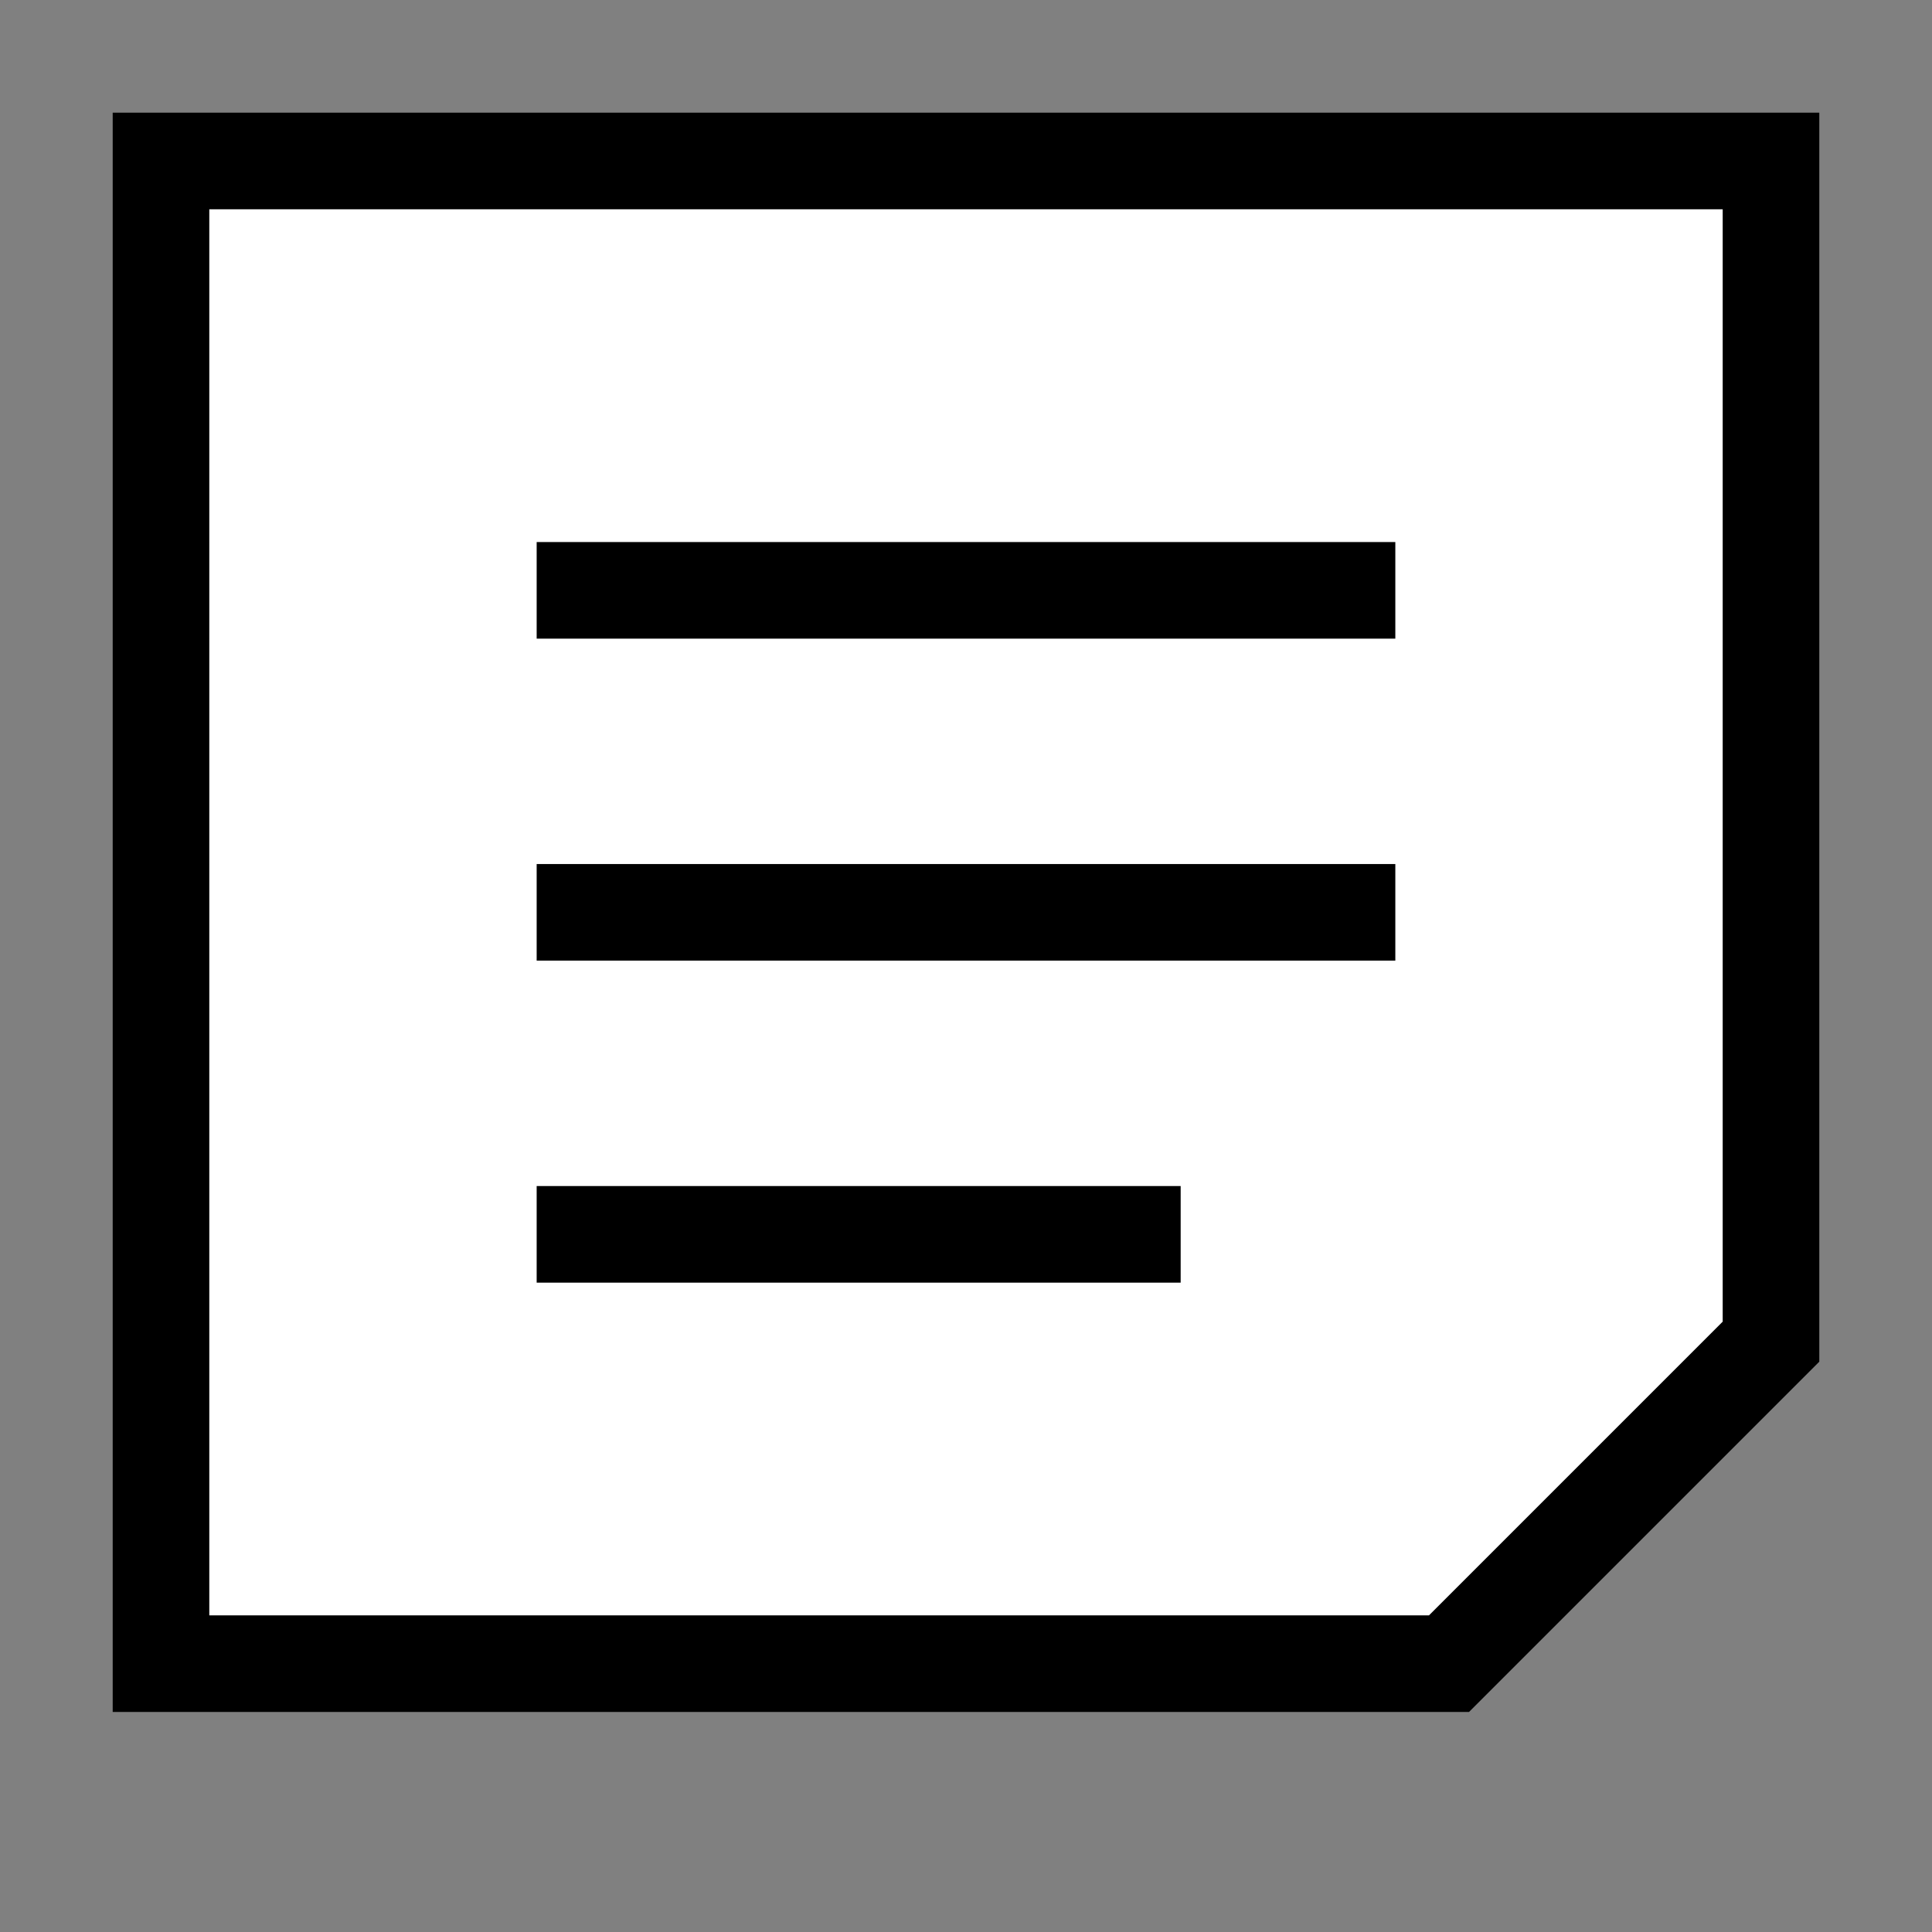 <?xml version="1.0" encoding="UTF-8" standalone="no"?>
<svg width="18" height="18" viewBox="0 0 18 18" fill="none" xmlns="http://www.w3.org/2000/svg">
	<rect x="0" y="0" width="18" height="18" fill="#808080" stroke="none"/>
	<path d="m 1.5 1.5 h 15 v 11 l -3 3 h -12 z m 3.5 4 h 8 m -8 3 h 8 m -8 3 h 6 z" fill="white" stroke="black" stroke-width="0.9" />
</svg>